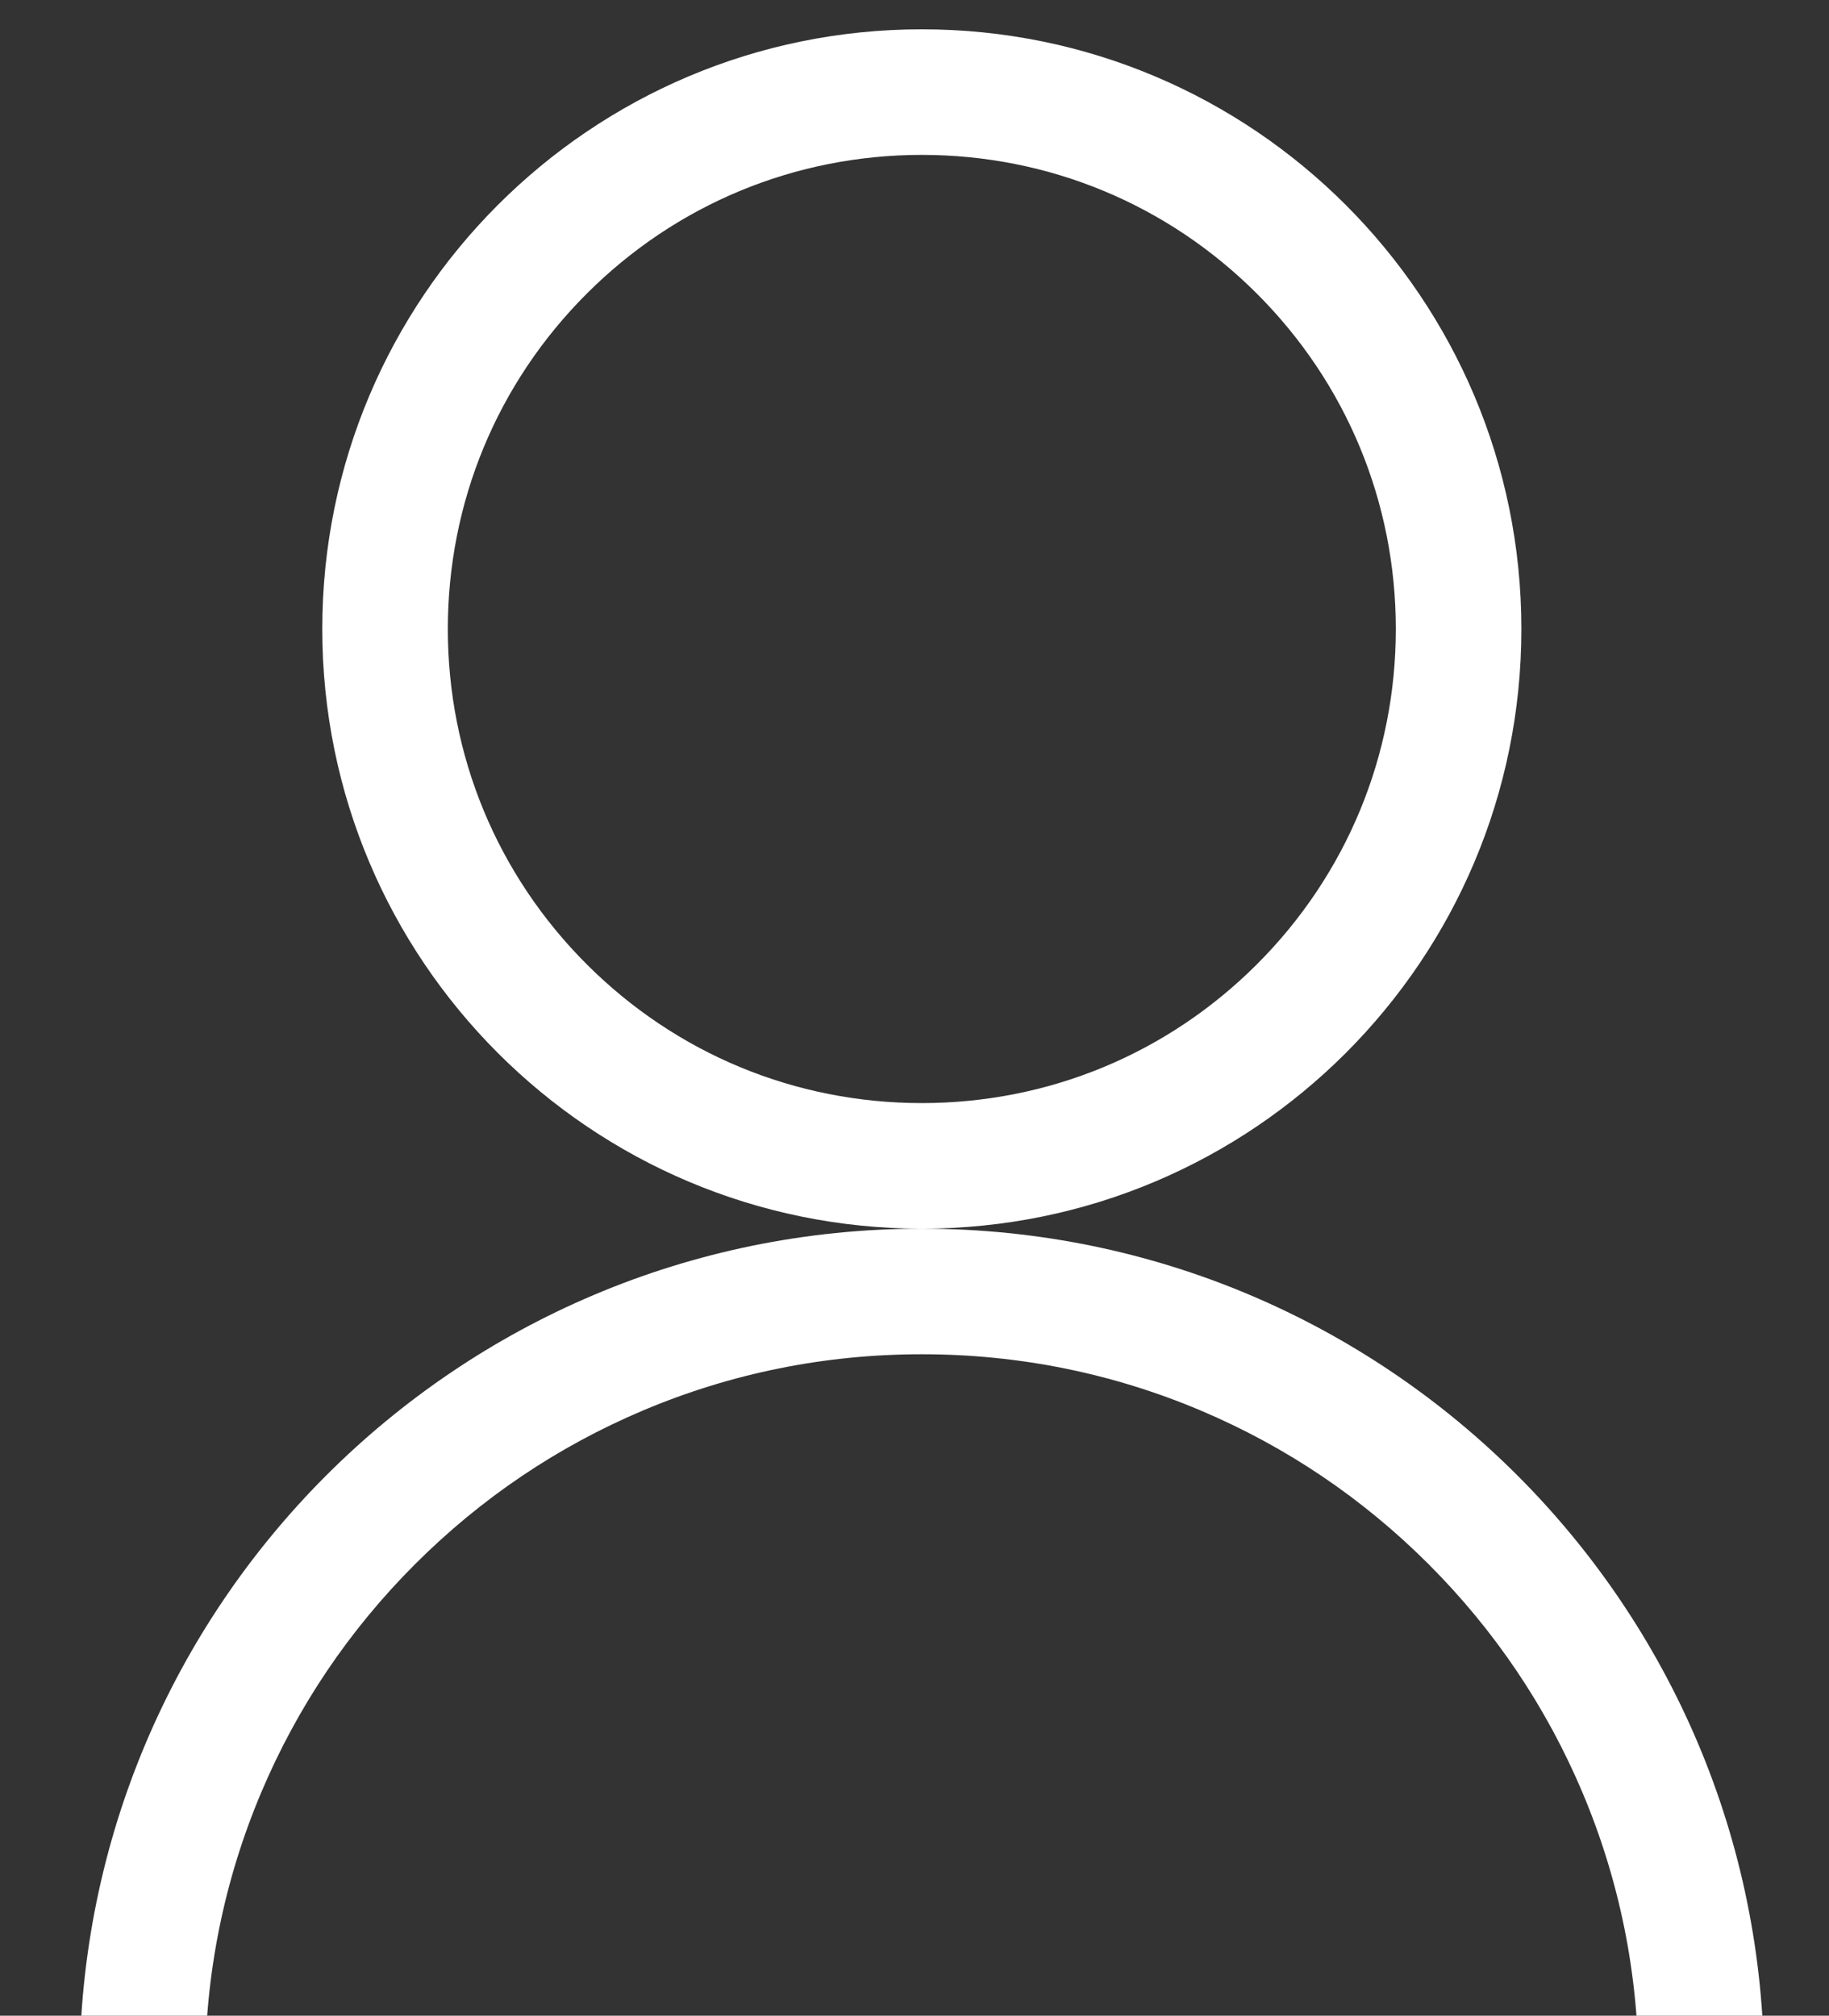 <?xml version="1.0" encoding="utf-8"?>
<!-- Generator: Adobe Illustrator 24.3.0, SVG Export Plug-In . SVG Version: 6.00 Build 0)  -->
<svg version="1.1" id="Слой_1" xmlns="http://www.w3.org/2000/svg" xmlns:xlink="http://www.w3.org/1999/xlink" x="0px" y="0px"
	 viewBox="0 0 874 963" style="enable-background:new 0 0 874 963;" xml:space="preserve">
<rect x="0" y="0" width="874" height="963" fill="#333333" stroke="none"/>
<style type="text/css">
	.st0{fill:#FFFFFF;}
</style>
<g>
	<path class="st0" d="M440.5,74c60.5,0,117.38,23.56,160.16,66.34C643.44,183.12,667,240,667,300.5s-23.56,117.38-66.34,160.16
		C557.88,503.44,501,527,440.5,527s-117.38-23.56-160.16-66.34C237.56,417.88,214,361,214,300.5s23.56-117.38,66.34-160.16
		C323.12,97.56,380,74,440.5,74 M440.5,14C282.27,14,154,142.27,154,300.5S282.27,587,440.5,587S727,458.73,727,300.5
		S598.73,14,440.5,14L440.5,14z"/>
</g>
<g>
	<path class="st0" d="M440.5,647c46.26,0,91.11,9.05,133.3,26.89c40.78,17.25,77.41,41.95,108.89,73.43s56.18,68.11,73.43,108.89
		C773.95,898.39,783,943.24,783,989.5s-9.05,91.11-26.89,133.3c-17.25,40.78-41.95,77.41-73.43,108.89s-68.11,56.18-108.89,73.43
		c-42.19,17.84-87.03,26.89-133.3,26.89s-91.11-9.05-133.3-26.89c-40.78-17.25-77.41-41.95-108.89-73.43s-56.18-68.11-73.43-108.89
		C107.05,1080.61,98,1035.76,98,989.5s9.05-91.11,26.89-133.3c17.25-40.78,41.95-77.41,73.43-108.89s68.11-56.18,108.89-73.43
		C349.39,656.05,394.24,647,440.5,647 M440.5,587C218.21,587,38,767.21,38,989.5S218.21,1392,440.5,1392S843,1211.79,843,989.5
		S662.79,587,440.5,587L440.5,587z"/>
</g>
<g>
</g>
<g>
</g>
<g>
</g>
<g>
</g>
<g>
</g>
<g>
</g>
<g>
</g>
<g>
</g>
<g>
</g>
<g>
</g>
<g>
</g>
<g>
</g>
<g>
</g>
<g>
</g>
<g>
</g>
</svg>
